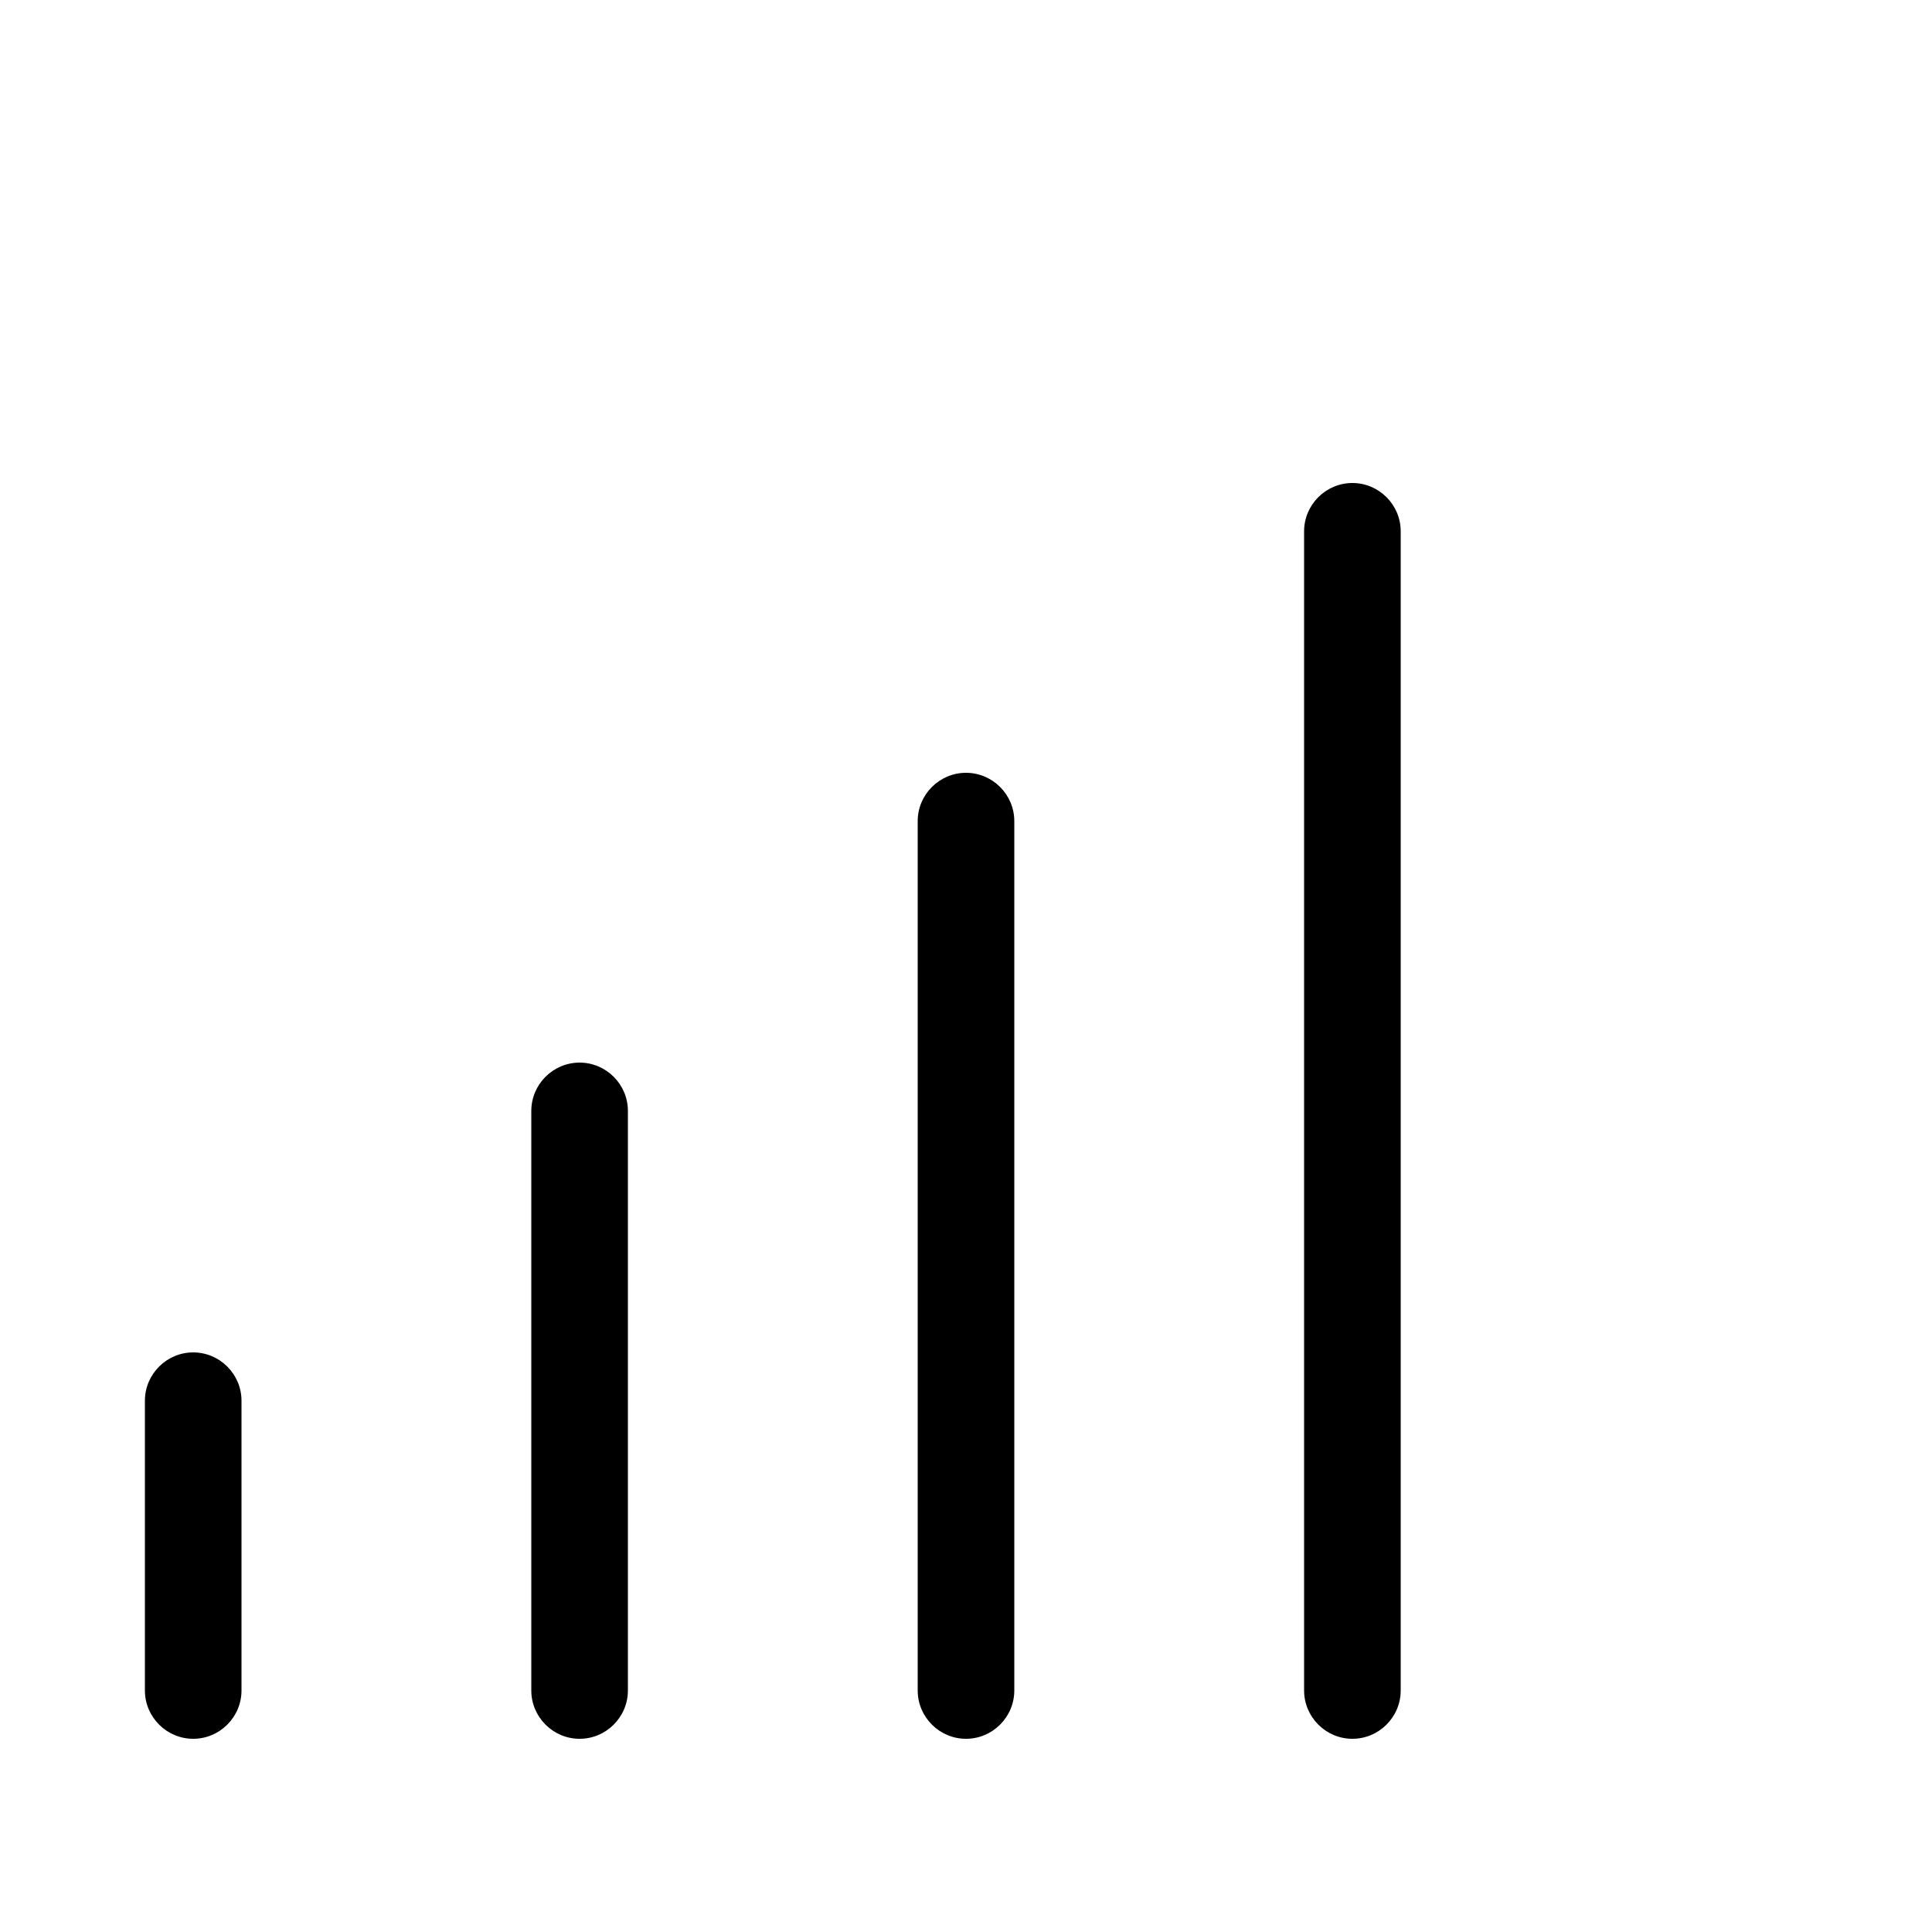 <svg xmlns="http://www.w3.org/2000/svg" width="24" height="24" viewBox="0 0 640 512"><path class="pr-icon-duotone-primary" d="M464 112c0-8.8-7.2-16-16-16s-16 7.2-16 16l0 384c0 8.8 7.2 16 16 16s16-7.2 16-16l0-384zM320 192c-8.8 0-16 7.2-16 16l0 288c0 8.8 7.2 16 16 16s16-7.2 16-16l0-288c0-8.8-7.2-16-16-16zM208 304c0-8.8-7.2-16-16-16s-16 7.2-16 16l0 192c0 8.8 7.2 16 16 16s16-7.2 16-16l0-192zM80 400c0-8.8-7.2-16-16-16s-16 7.2-16 16l0 96c0 8.8 7.2 16 16 16s16-7.2 16-16l0-96z"/></svg>